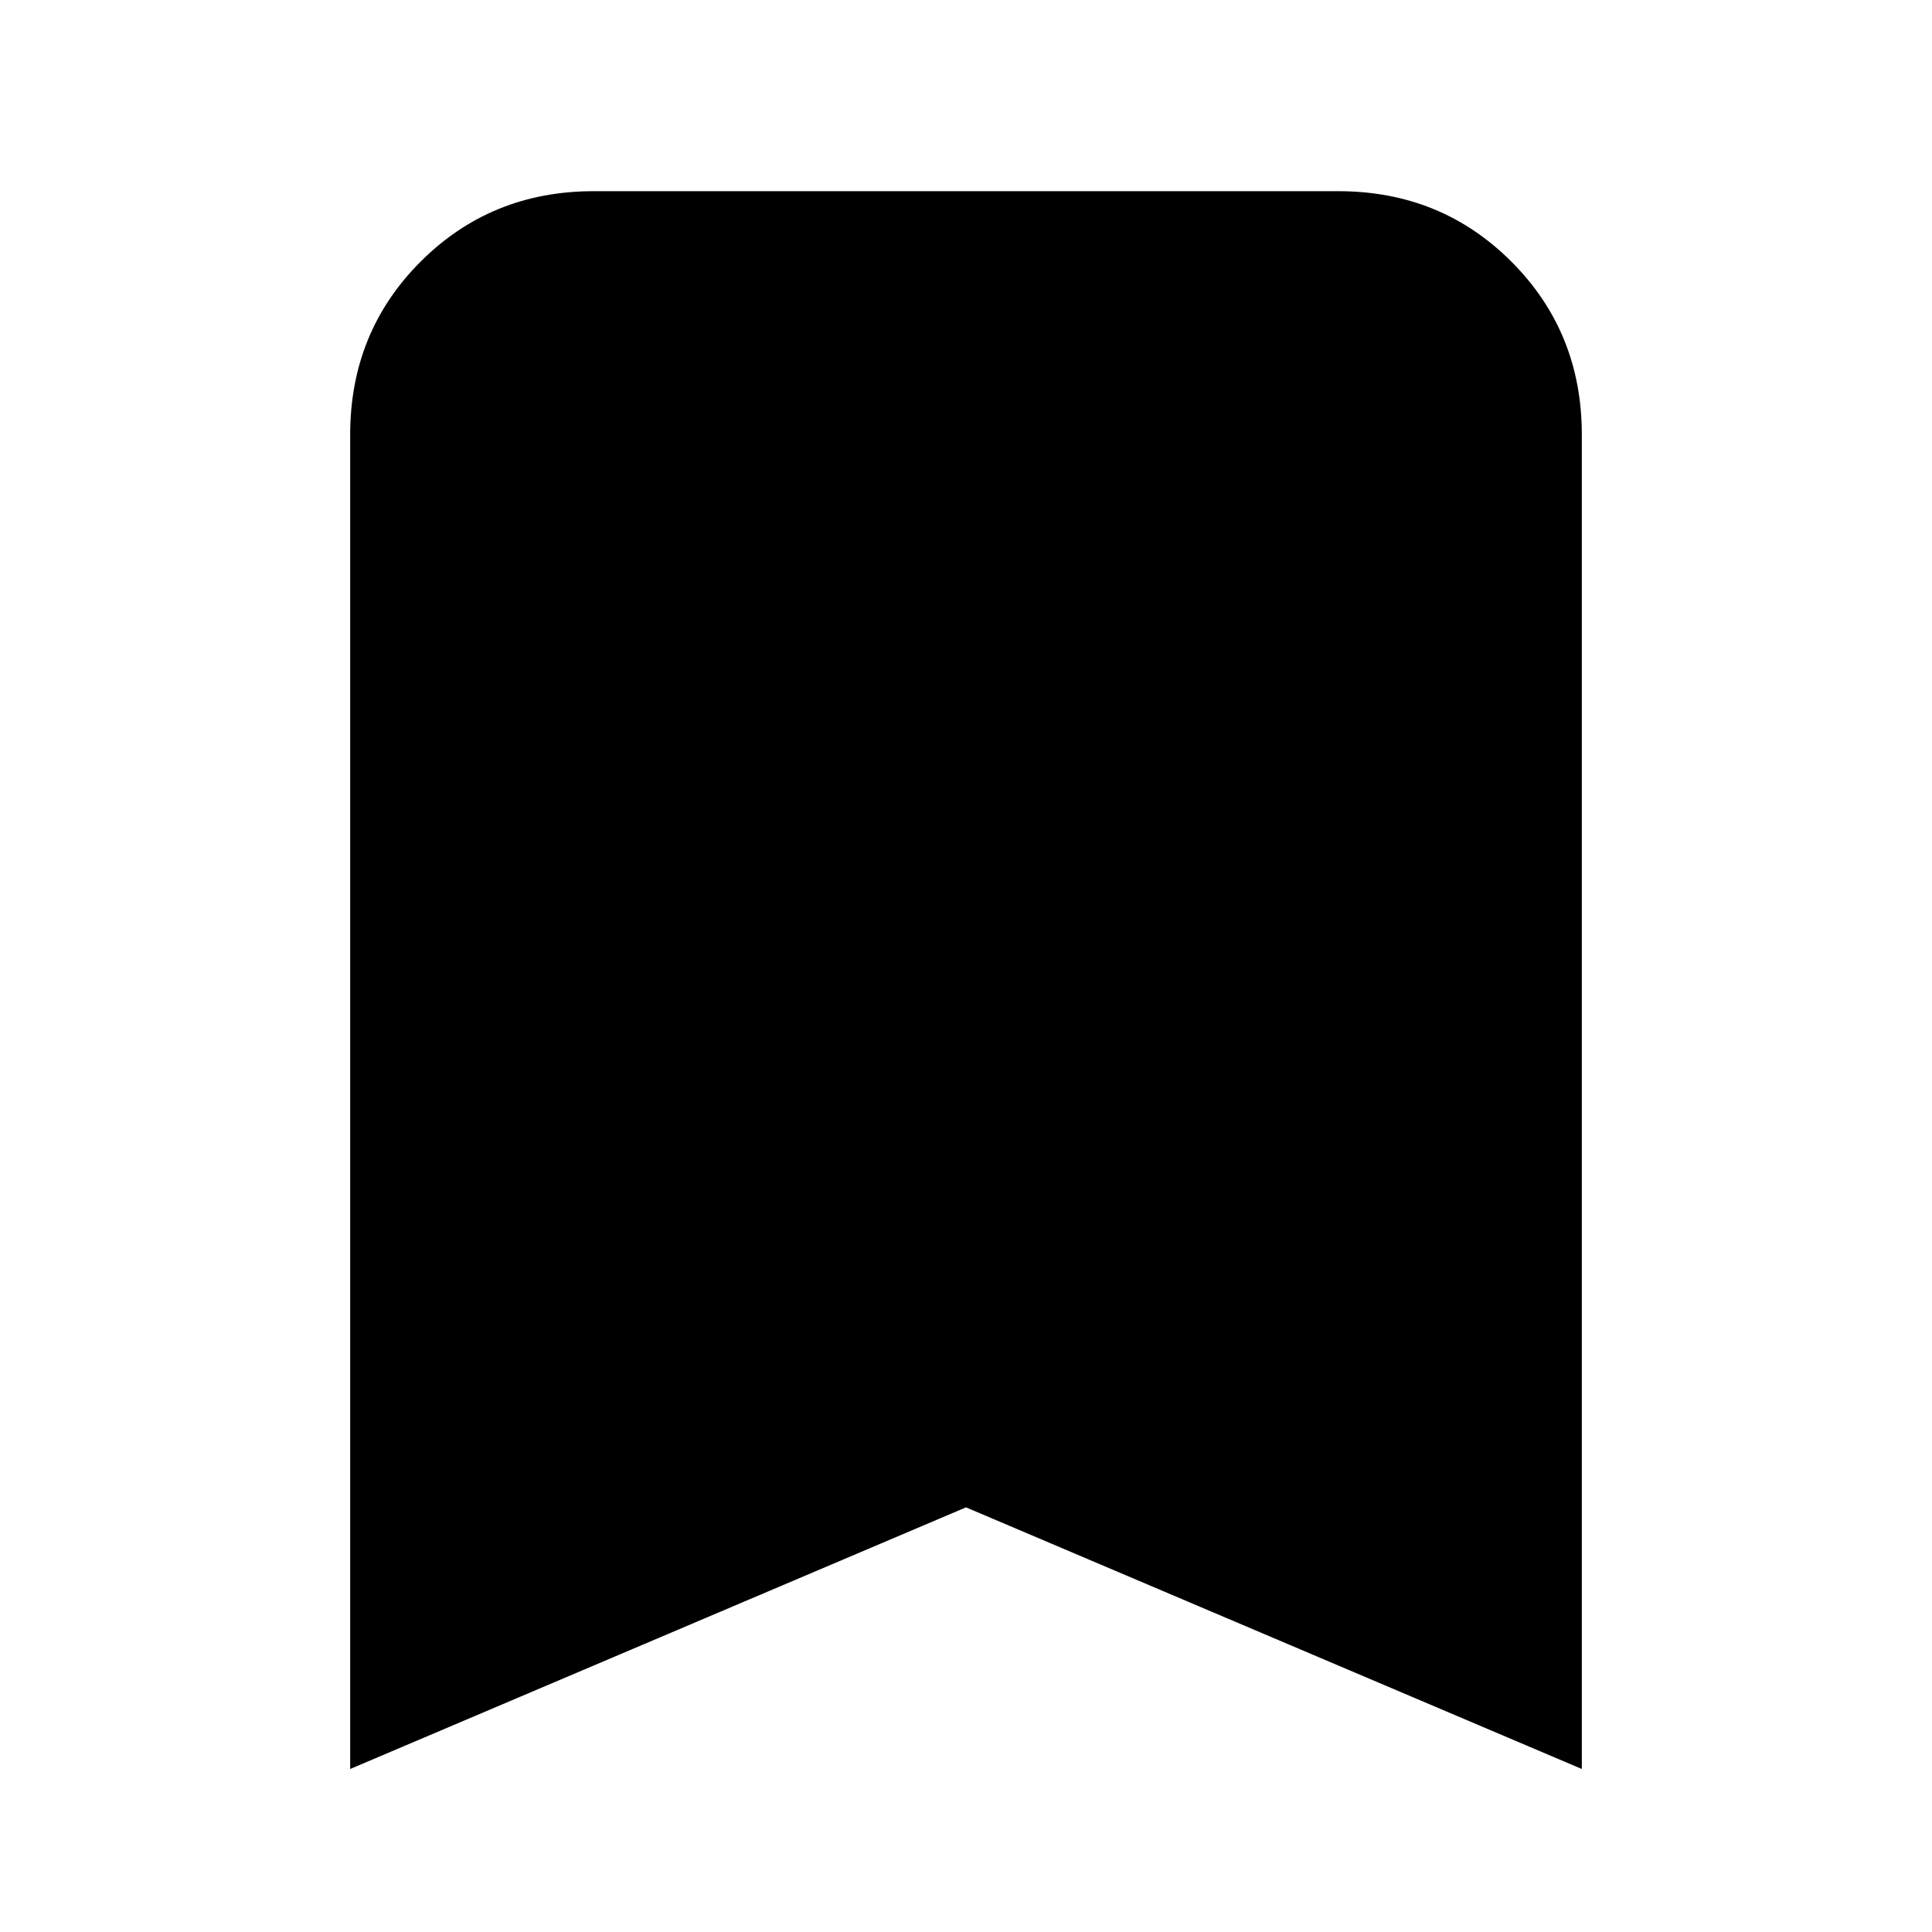 <svg xmlns="http://www.w3.org/2000/svg" height="24" width="24"><path d="M4.35 21.975V5.4Q4.35 4.125 5.225 3.25Q6.1 2.375 7.375 2.375H16.625Q17.9 2.375 18.775 3.25Q19.65 4.125 19.65 5.4V21.975L12 18.725Z"/></svg>